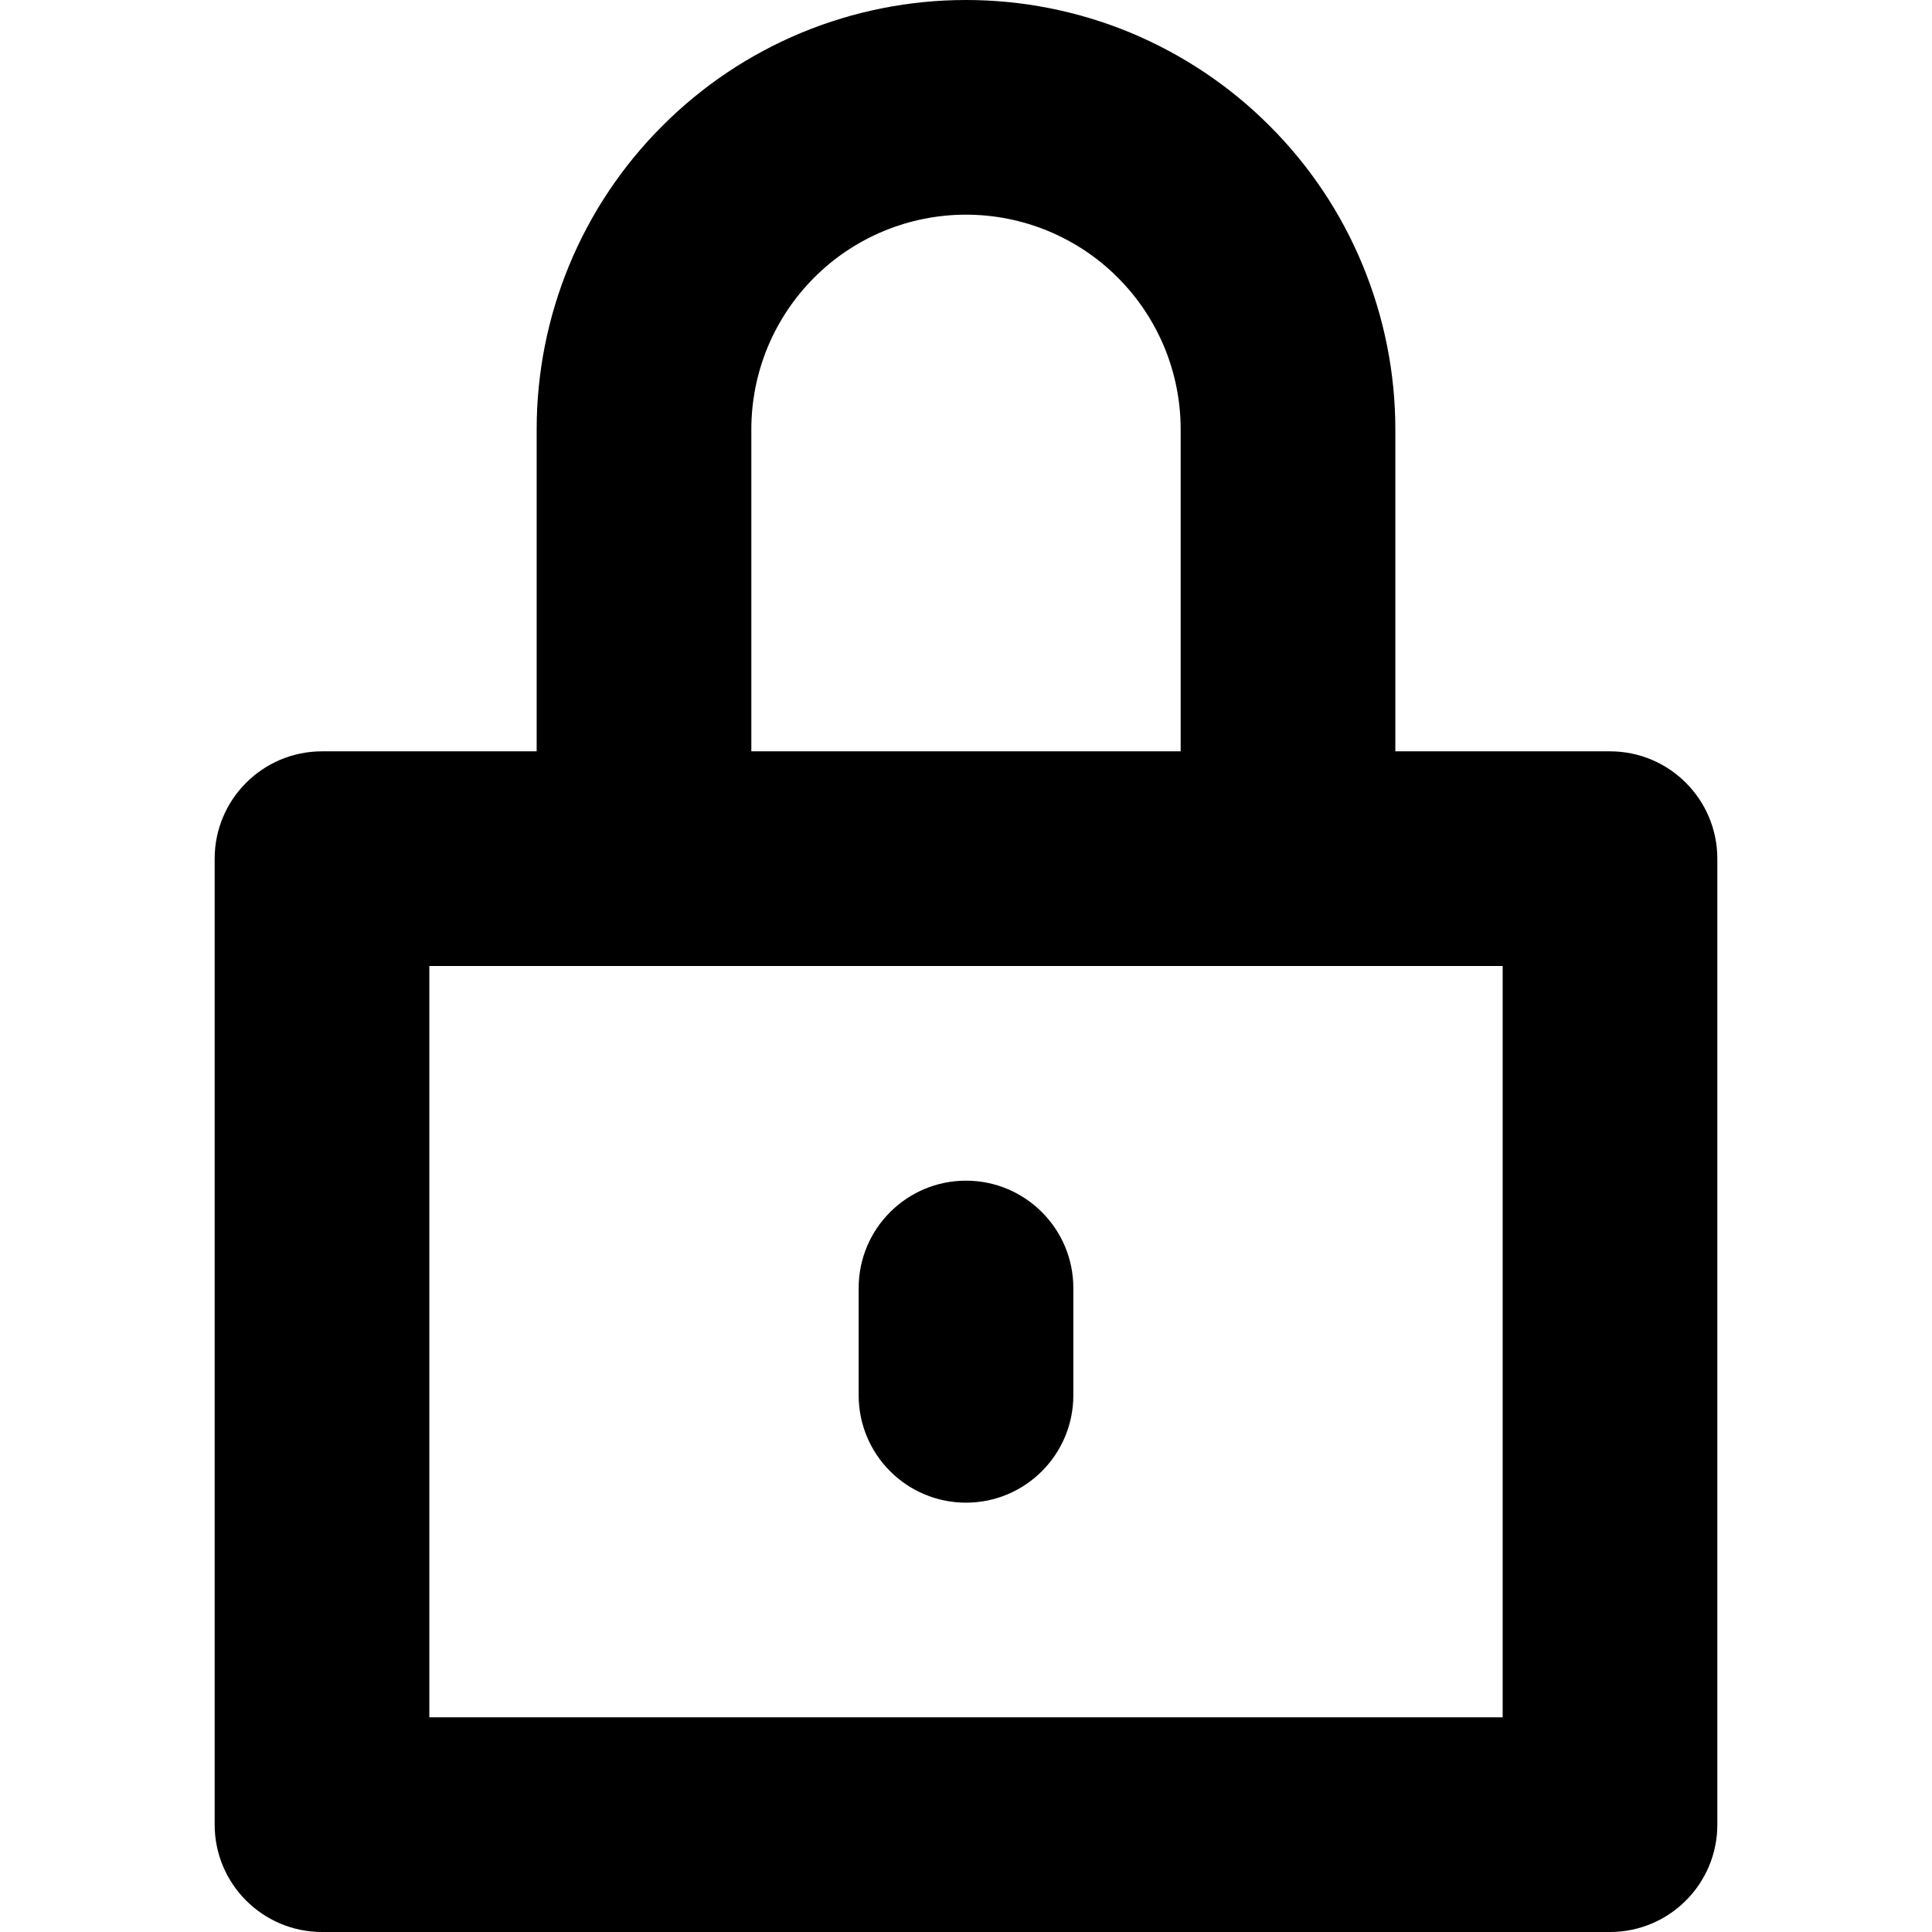 <svg width="18" height="18" viewBox="0 0 18 18" fill="none" xmlns="http://www.w3.org/2000/svg">
<path fill-rule="evenodd" clip-rule="evenodd" d="M2 8C2 7.448 2.448 7 3 7H15C15.552 7 16 7.448 16 8V17C16 17.552 15.552 18 15 18H3C2.448 18 2 17.552 2 17V8ZM4 9V16H14V9H4Z" fill="currentColor"/>
<path fill-rule="evenodd" clip-rule="evenodd" d="M12 9C11.448 9 11 8.552 11 8L11 4C11 3.737 10.948 3.477 10.848 3.235C10.747 2.992 10.6 2.772 10.414 2.586C10.229 2.4 10.008 2.253 9.765 2.152C9.523 2.052 9.263 2 9 2C8.737 2 8.477 2.052 8.235 2.152C7.992 2.253 7.771 2.4 7.586 2.586C7.4 2.772 7.253 2.992 7.152 3.235C7.052 3.477 7 3.737 7 4L7 8C7 8.552 6.552 9 6 9C5.448 9 5 8.552 5 8L5 4C5 3.475 5.103 2.955 5.304 2.469C5.505 1.984 5.8 1.543 6.172 1.172C6.543 0.8 6.984 0.505 7.469 0.304C7.955 0.103 8.475 -3.95613e-07 9 -3.49691e-07C9.525 -3.03769e-07 10.045 0.103 10.531 0.304C11.016 0.506 11.457 0.8 11.828 1.172C12.2 1.543 12.495 1.984 12.695 2.469C12.896 2.955 13 3.475 13 4L13 8C13 8.552 12.552 9 12 9Z" fill="currentColor"/>
<path fill-rule="evenodd" clip-rule="evenodd" d="M9 11C9.552 11 10 11.448 10 12V13C10 13.552 9.552 14 9 14C8.448 14 8 13.552 8 13V12C8 11.448 8.448 11 9 11Z" fill="currentColor"/>
</svg>
